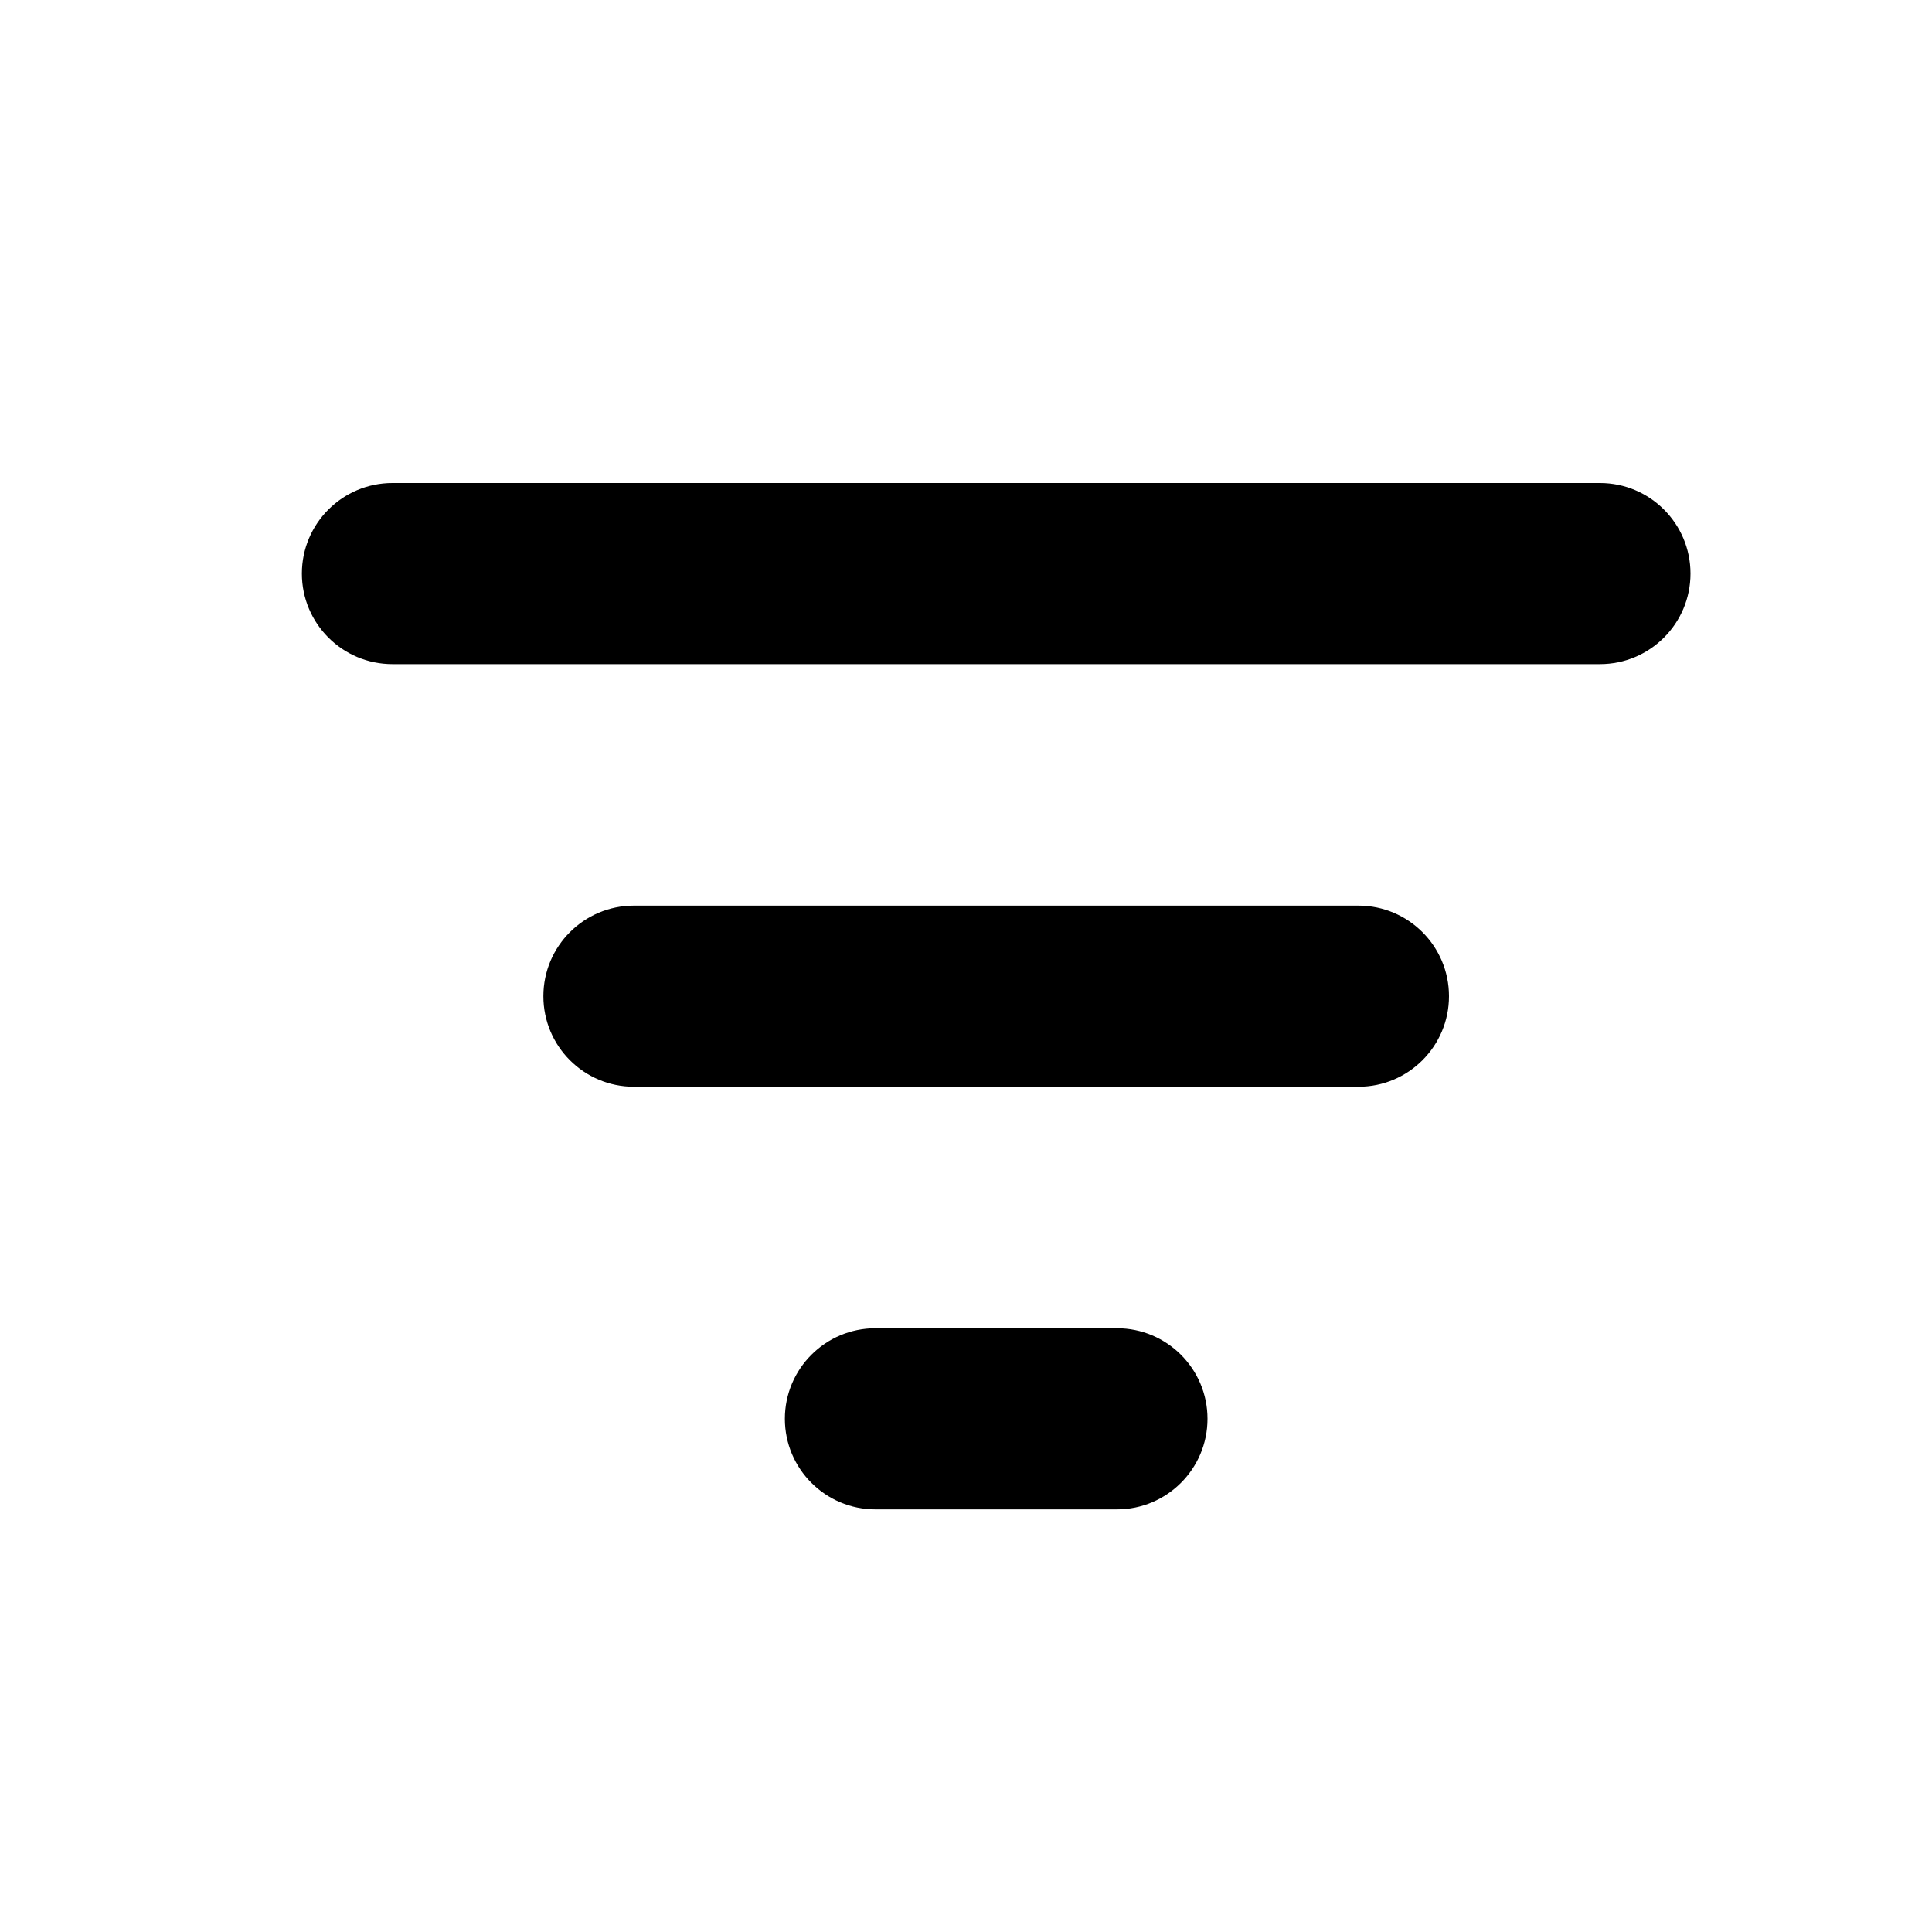 <!-- Generated by IcoMoon.io -->
<svg version="1.1" xmlns="http://www.w3.org/2000/svg" width="32" height="32" viewBox="0 0 32 32">
<title>filter</title>
<path d="M26.5 8h-20c-0.828 0-1.5 0.672-1.5 1.5s0.672 1.5 1.5 1.5v0h20c0.828 0 1.5-0.672 1.5-1.5s-0.672-1.5-1.5-1.5v0M22.5 15h-12c-0.828 0-1.5 0.672-1.5 1.5s0.672 1.5 1.5 1.5v0h12c0.828 0 1.5-0.672 1.5-1.5s-0.672-1.5-1.5-1.5v0M20 23.5c0 0.828-0.672 1.5-1.5 1.5v0h-4c-0.828 0-1.5-0.672-1.5-1.5s0.672-1.5 1.5-1.5v0h4c0.828 0 1.5 0.672 1.5 1.5v0"></path>
</svg>
